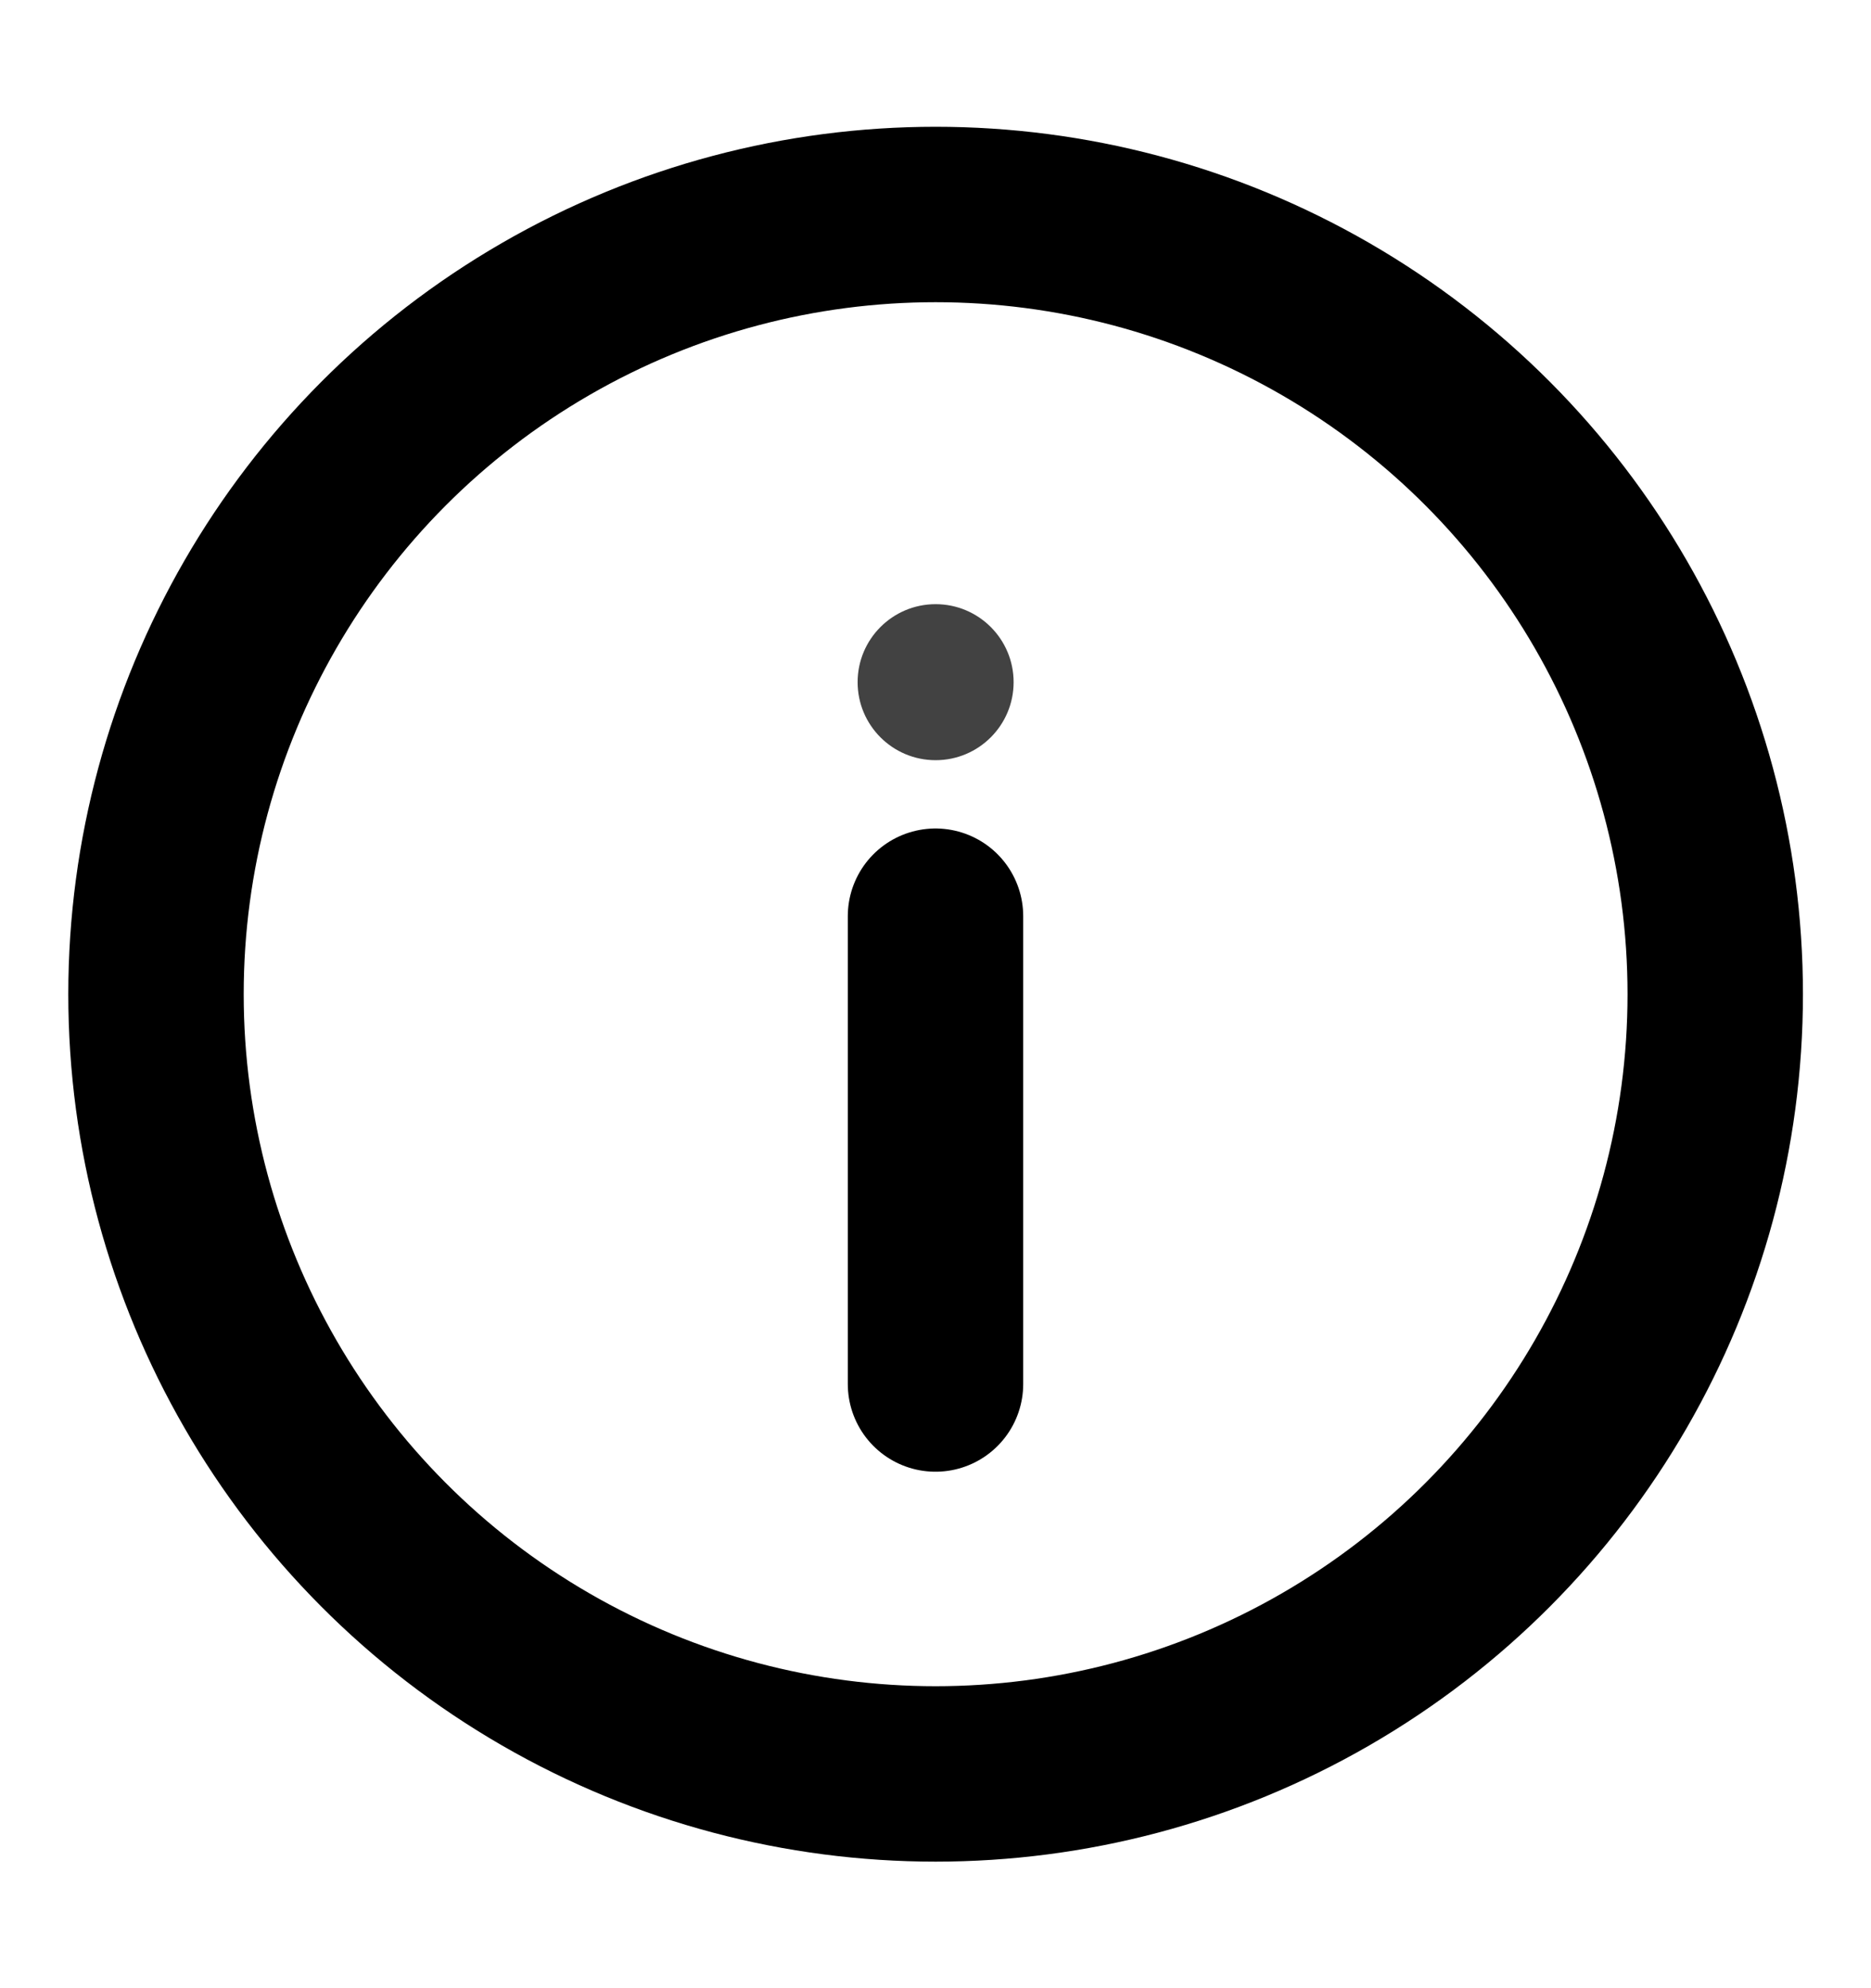 <svg width="16" height="17" viewBox="0 0 16 17" fill="none" xmlns="http://www.w3.org/2000/svg">
<circle cx="8.001" cy="8.501" r="6.667" stroke="currentColor" stroke-width="1.5"/>
<path d="M8 11.834V7.834" stroke="currentColor" stroke-width="1.5" stroke-linecap="round"/>
<circle cx="0.667" cy="0.667" r="0.667" transform="matrix(1 0 0 -1 7.334 6.5)" fill="#424242"/>
</svg>
